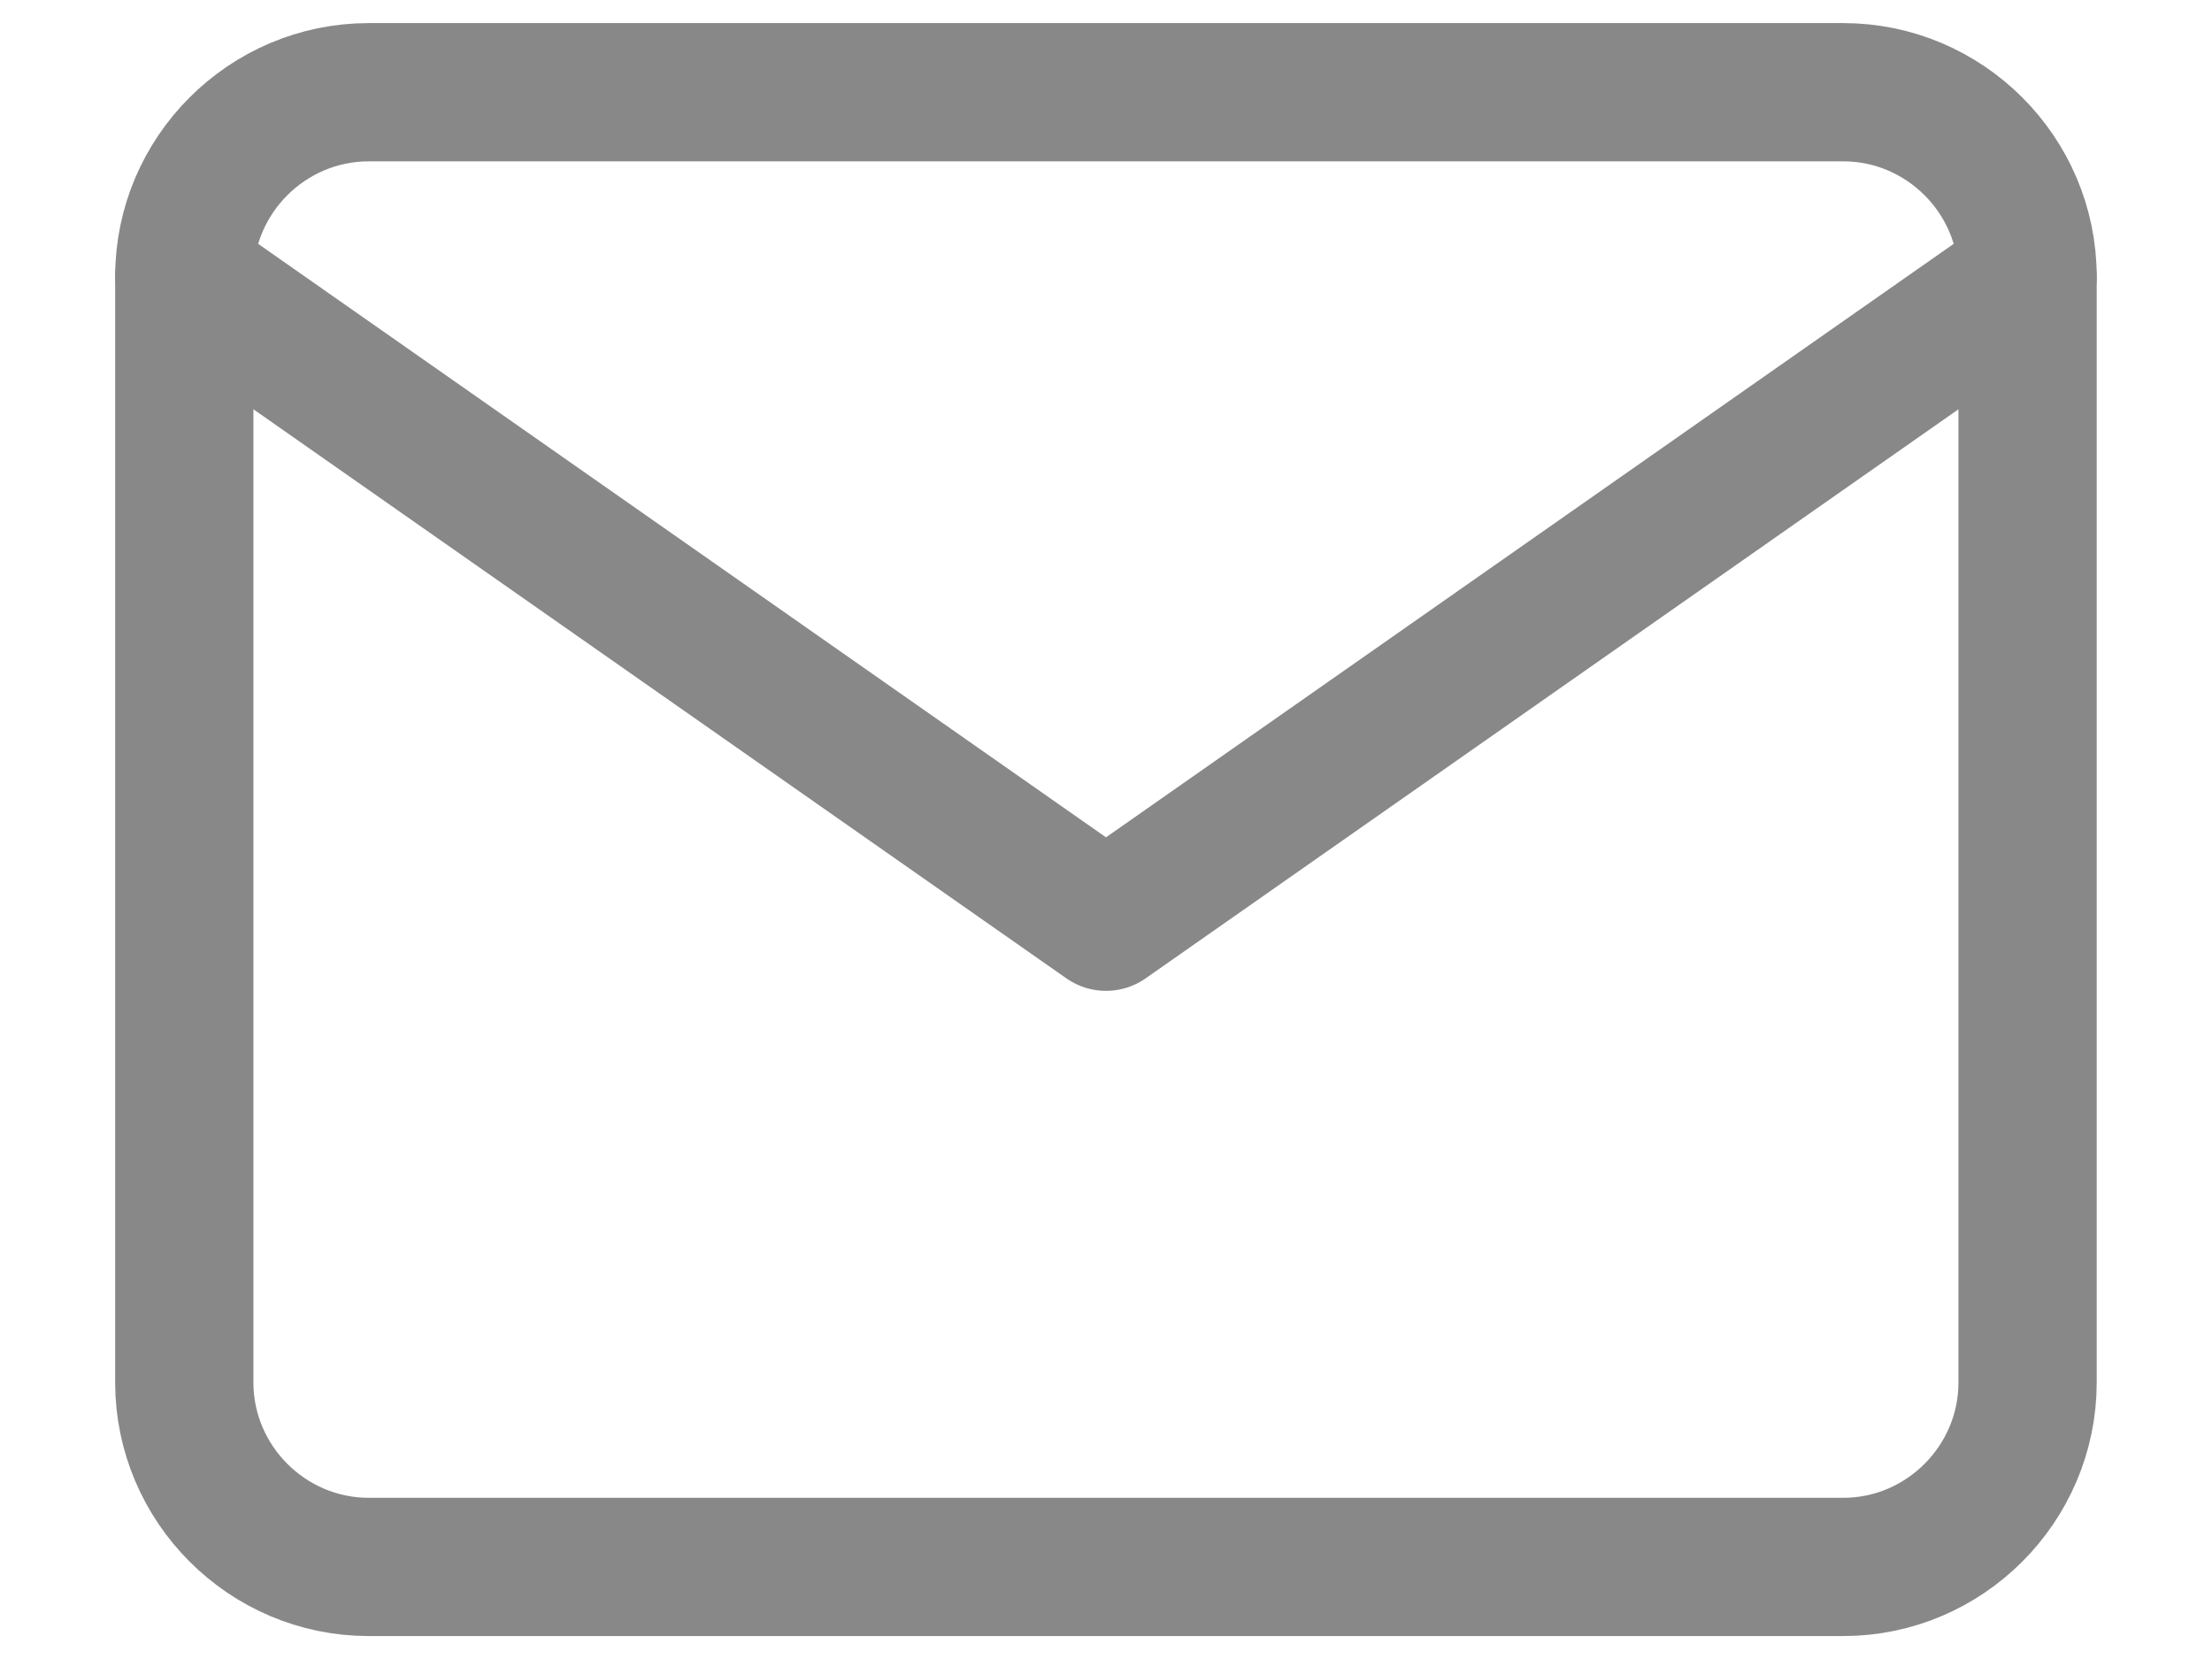 <svg width="16" height="12" viewBox="0 0 16 12" fill="none" xmlns="http://www.w3.org/2000/svg">
<path d="M2.667 0.667H13.333C14.066 0.667 14.666 1.267 14.666 2V10C14.666 10.733 14.066 11.334 13.333 11.334H2.667C1.933 11.334 1.333 10.733 1.333 10V2C1.333 1.267 1.933 0.667 2.667 0.667Z" stroke="#888888" stroke-linecap="round" stroke-linejoin="round"/>
<path d="M14.666 2L8 6.667L1.333 2" stroke="#888888" stroke-linecap="round" stroke-linejoin="round"/>
</svg>
